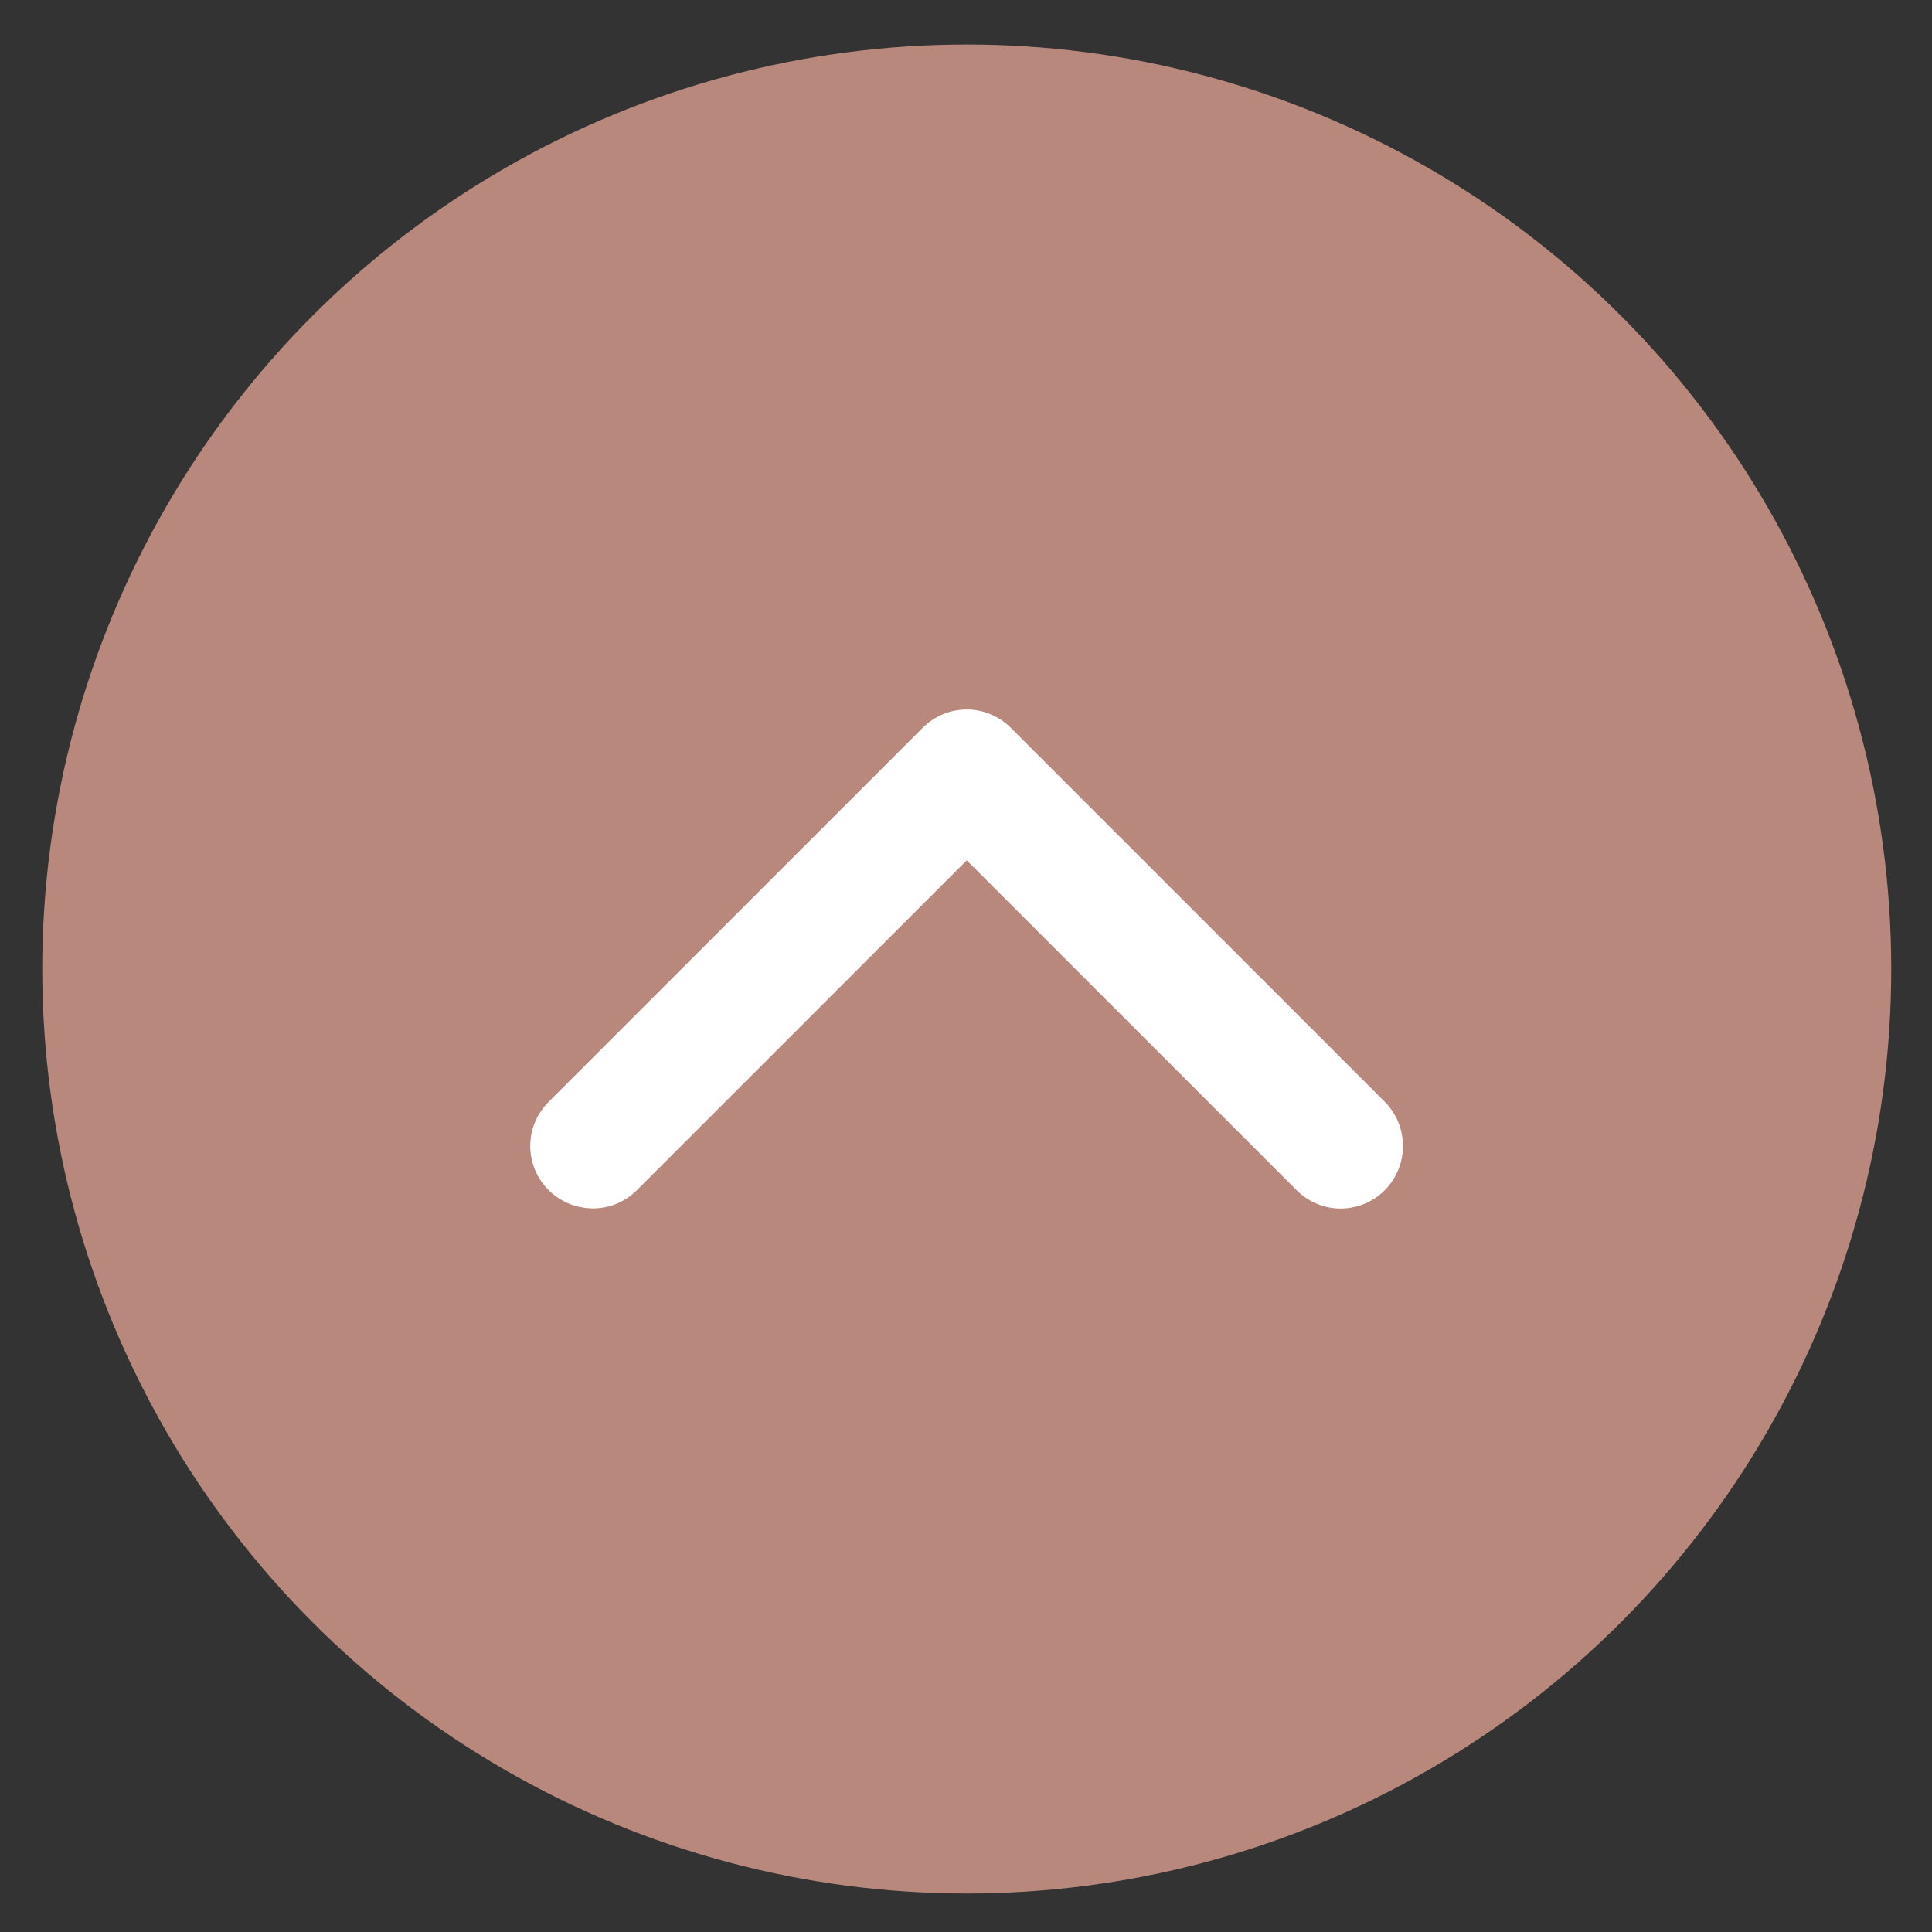 <?xml version="1.0" encoding="utf-8"?>
<!-- Generator: Adobe Illustrator 24.1.2, SVG Export Plug-In . SVG Version: 6.00 Build 0)  -->
<svg version="1.1" id="Layer_1" xmlns="http://www.w3.org/2000/svg" xmlns:xlink="http://www.w3.org/1999/xlink" x="0px" y="0px"
	 viewBox="0 0 512 512" style="enable-background:new 0 0 512 512;" xml:space="preserve">
<rect x="0" y="0" width="512" height="512" fill="#333333" stroke="none"/>
<style type="text/css">
	.st0{fill:#B9887D;}
	.st1{fill:#FFFFFF;}
</style>
<circle class="st0" cx="256.2" cy="256.8" r="245"/>
<g id="icomoon-ignore">
</g>
<path class="st1" d="M367,292l-99.1-99.1c-6.5-6.5-16.9-6.5-23.4,0L145.4,292c-6.5,6.5-6.5,16.9,0,23.4c6.5,6.4,16.9,6.5,23.4,0
	l87.4-87.4l87.4,87.4c6.5,6.5,16.9,6.5,23.4,0C373.4,308.9,373.4,298.5,367,292z"/>
</svg>
